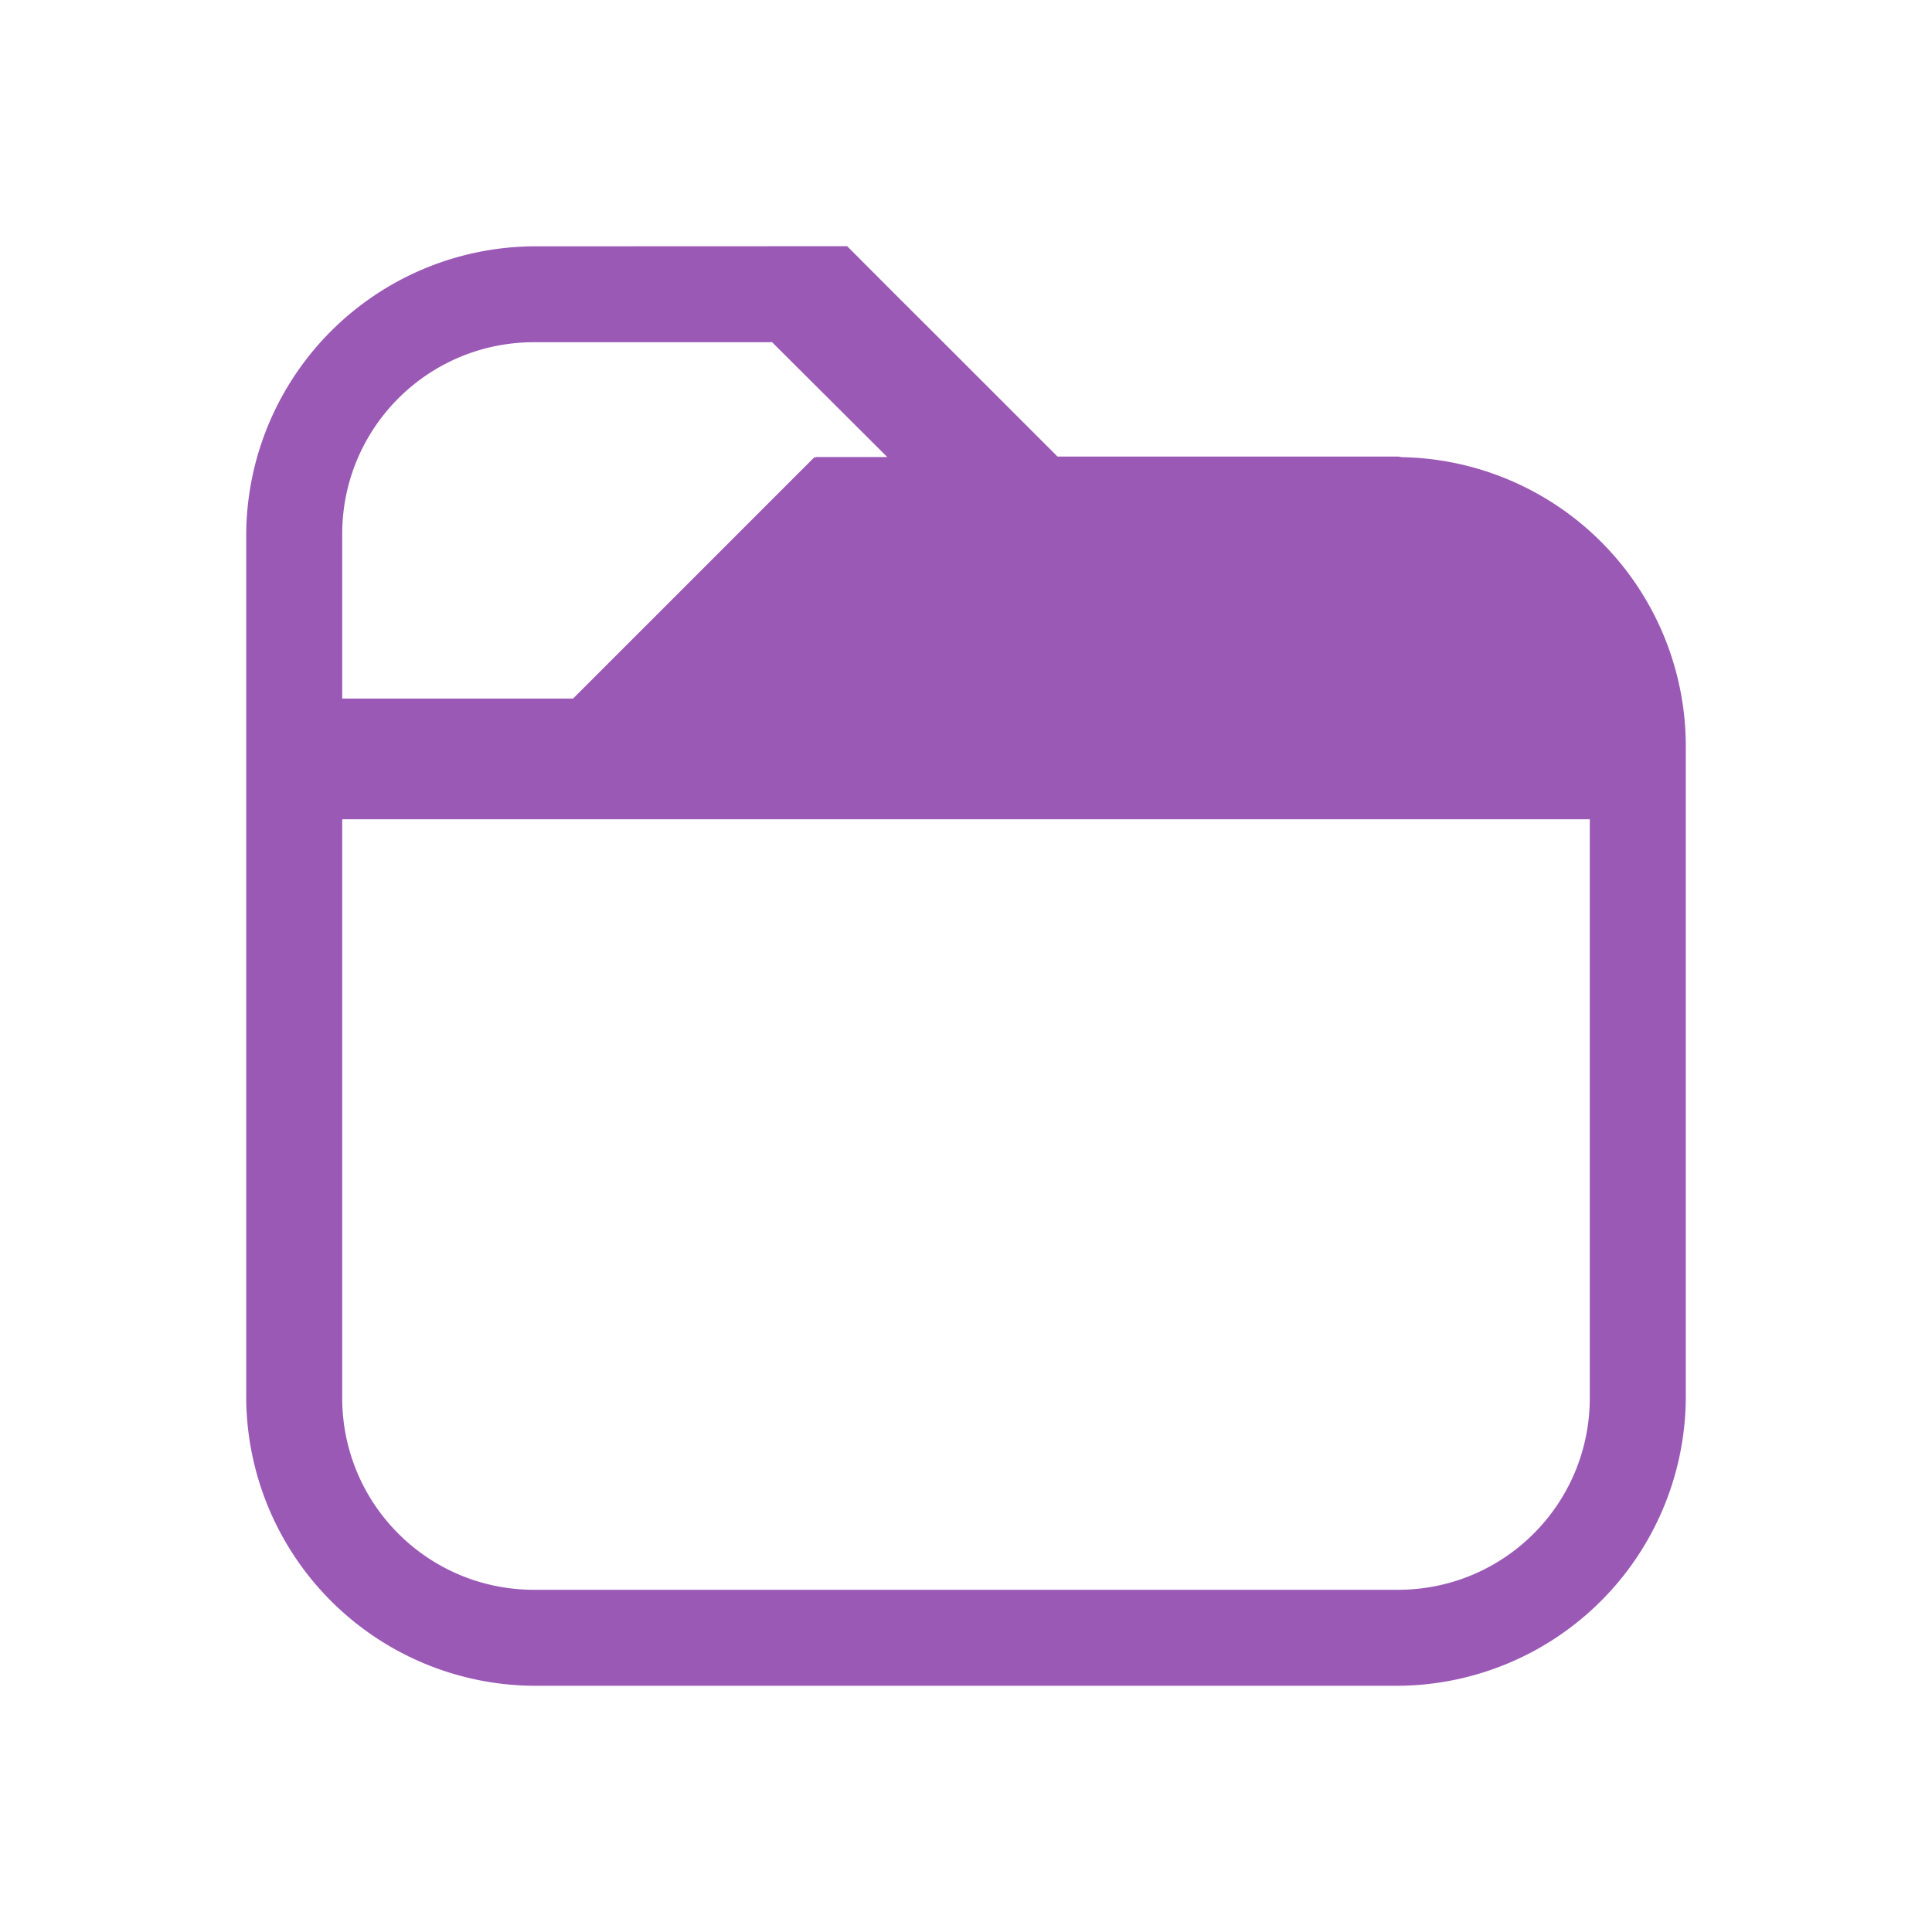<svg xmlns="http://www.w3.org/2000/svg" viewBox="0 0 16 16" id="svg6"><defs id="defs3051"><style id="current-color-scheme"></style></defs><path d="M4.424 2.04a2.398 2.398 0 0 0-2.385 2.384v7.152a2.398 2.398 0 0 0 2.385 2.385h7.152a2.398 2.398 0 0 0 2.385-2.385v-5.41a2.395 2.395 0 0 0-2.35-2.38c-.012-.001-.023-.005-.035-.005H8.758l-.947-.947-.403-.402-.392-.393zm0 .794h1.97l.954.951h-.594v.008l-.008-.008-2 2H2.834V4.424c0-.88.71-1.59 1.59-1.59zm-1.59 3.951h10.332v4.791c0 .88-.71 1.59-1.59 1.59H4.424c-.88 0-1.59-.71-1.59-1.59z" id="path835" fill="#9b59b6"/></svg>